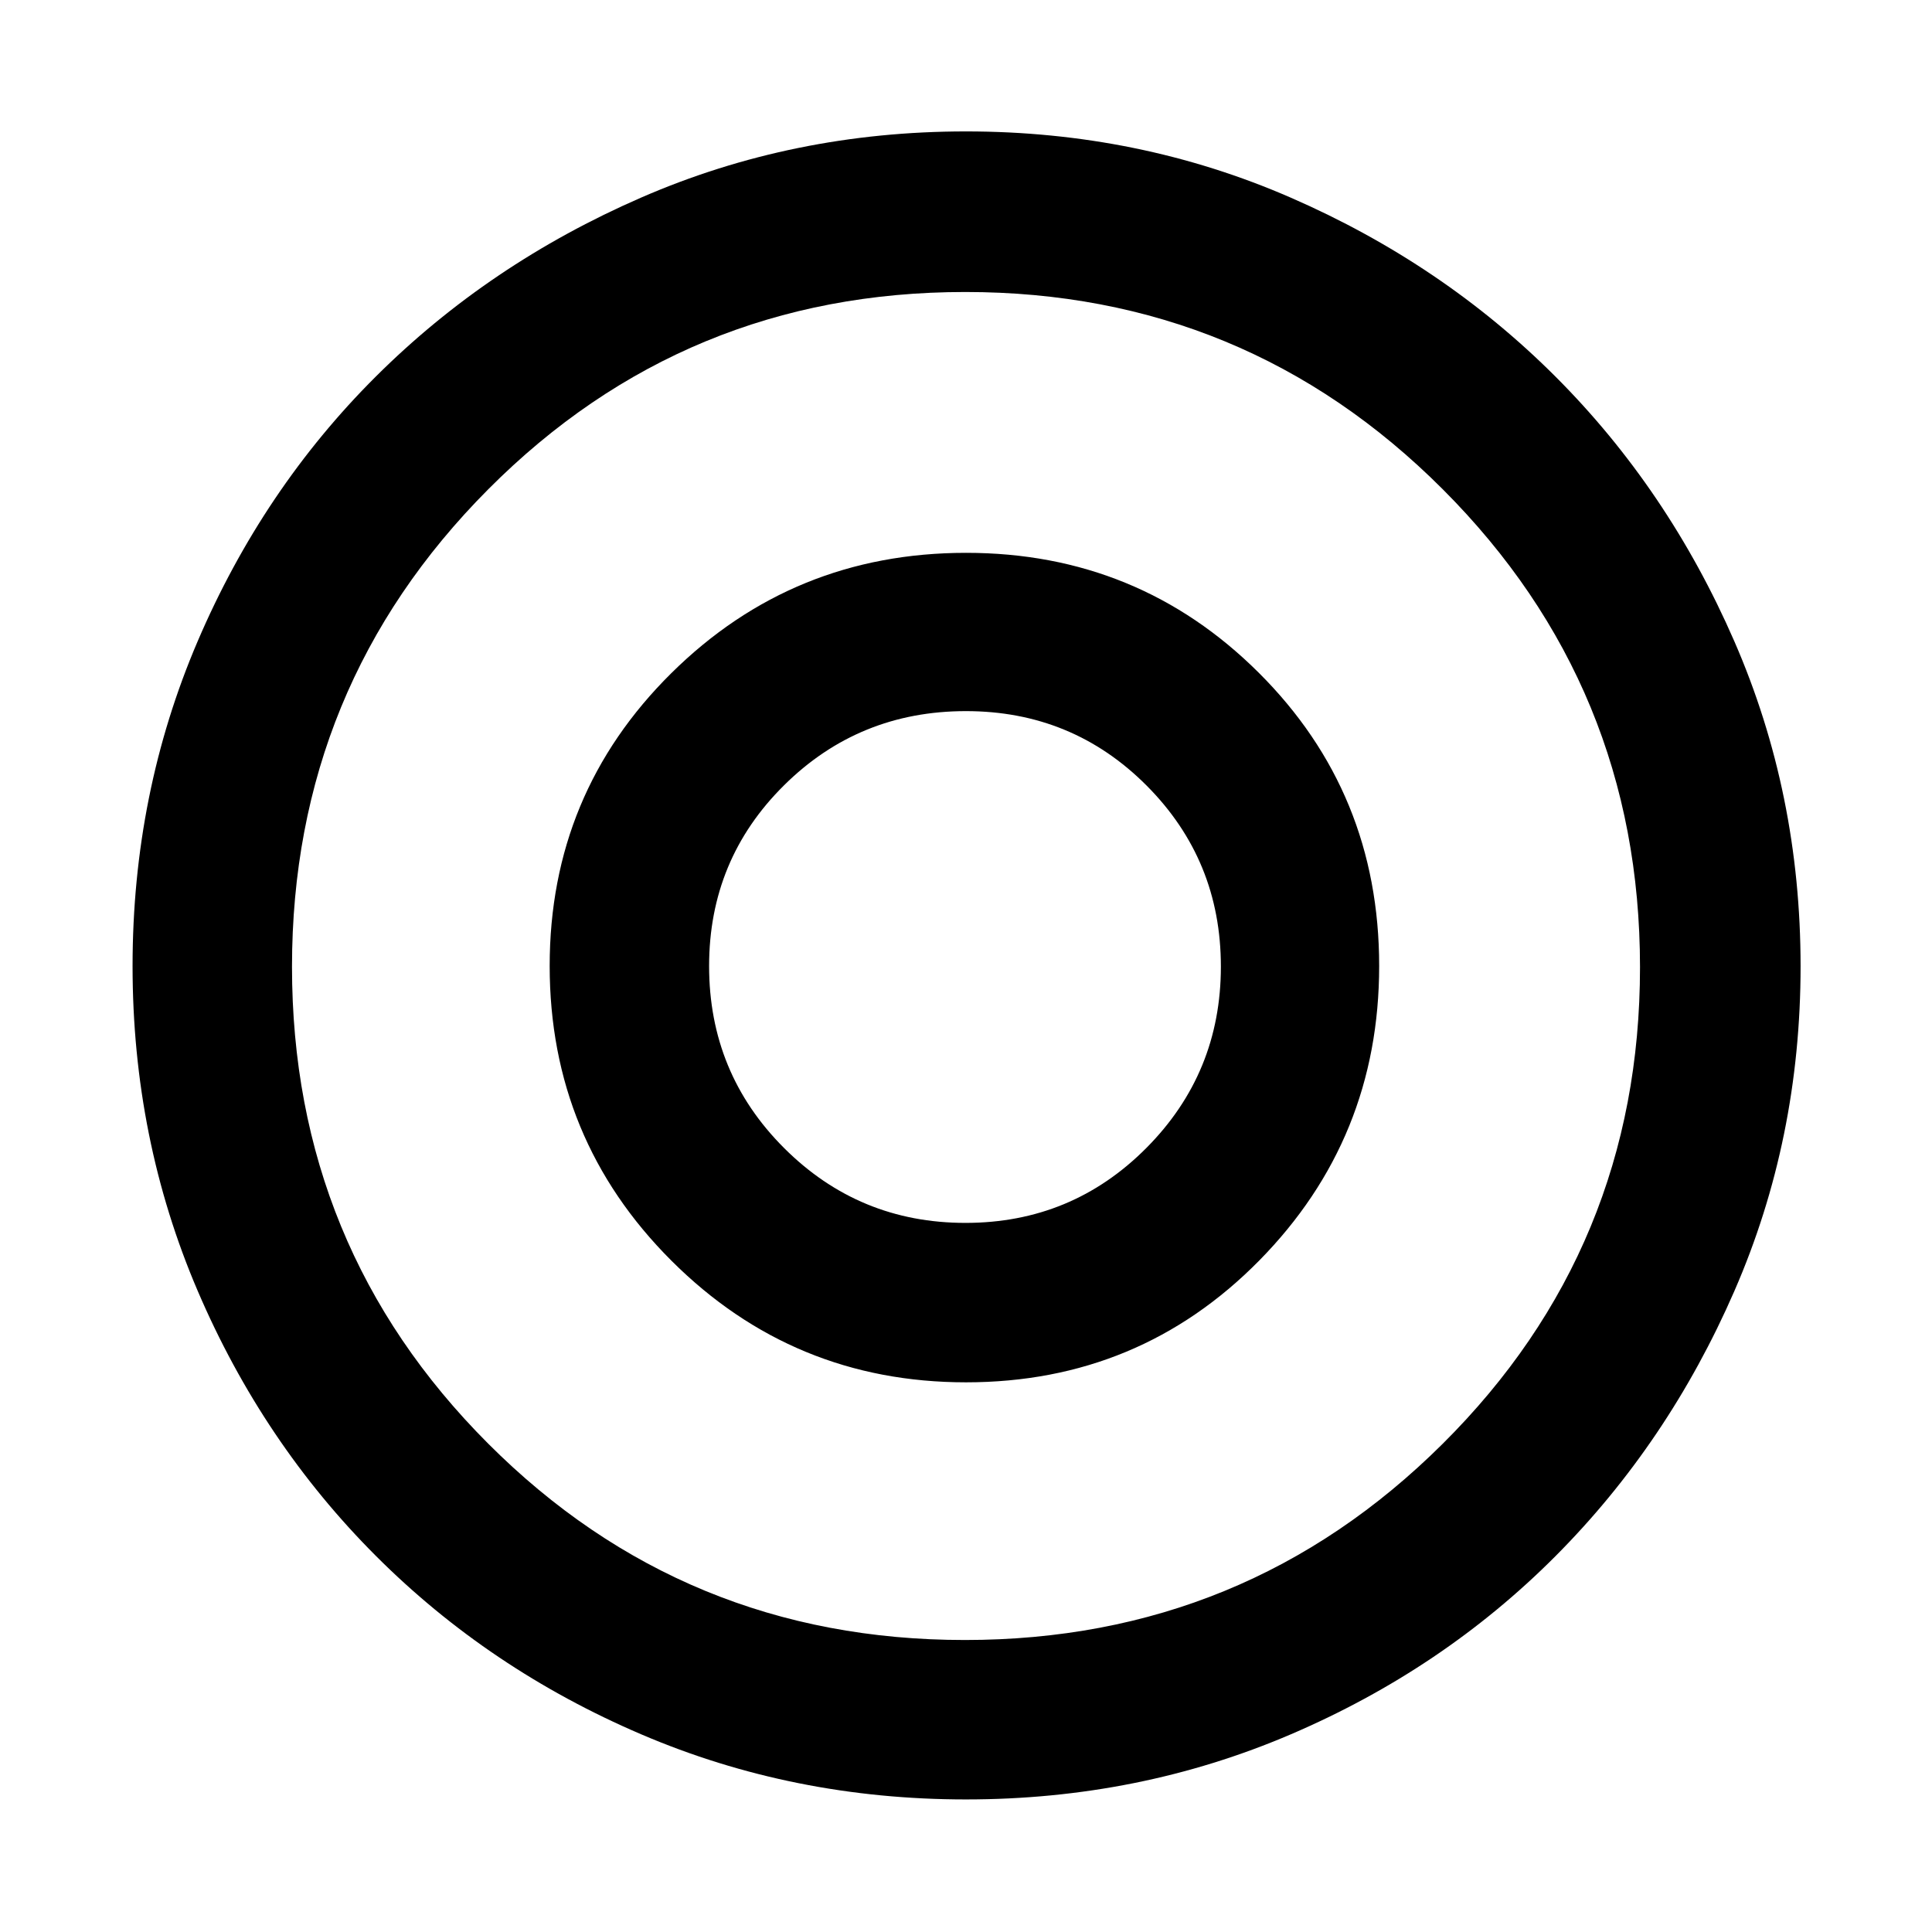 <svg xmlns="http://www.w3.org/2000/svg" height="48" viewBox="0 -960 960 960" width="48"><path d="M479.72-352.35q-52.89 0-90.13-37.22-37.24-37.22-37.24-90.39 0-52.93 37.22-89.81t90.39-36.88q52.93 0 89.81 37.02t36.88 89.91q0 52.89-37.02 90.13-37.02 37.24-89.91 37.24Zm.31 286.48q-85.86 0-161.4-32.35-75.54-32.34-131.8-88.61-56.27-56.26-88.61-131.77-32.35-75.51-32.35-161.37t32.35-161.4q32.34-75.54 88.52-131.52 56.18-55.98 131.75-88.89 75.56-32.92 161.48-32.92 85.91 0 161.43 32.92 75.51 32.91 131.49 88.89 55.98 55.98 88.89 131.54 32.92 75.56 32.92 161.48 0 85.91-32.92 161.43-32.91 75.52-88.89 131.7-55.98 56.18-131.49 88.52-75.51 32.35-161.37 32.35Zm-.62-79.22q139.36 0 237.43-97.48t98.07-236.84q0-139.36-97.97-237.43t-237.32-98.07q-139.36 0-236.95 97.97-97.58 97.97-97.58 237.32 0 139.36 97.48 236.95 97.48 97.58 236.84 97.58ZM480-480Zm.02 206.87q86.07 0 145.68-60.51 59.6-60.52 59.6-146.38 0-86.07-59.81-145.68-59.82-59.6-145.45-59.6-86.05 0-146.48 59.81-60.43 59.82-60.43 145.45 0 86.05 60.51 146.48 60.52 60.43 146.38 60.43Z"/></svg>